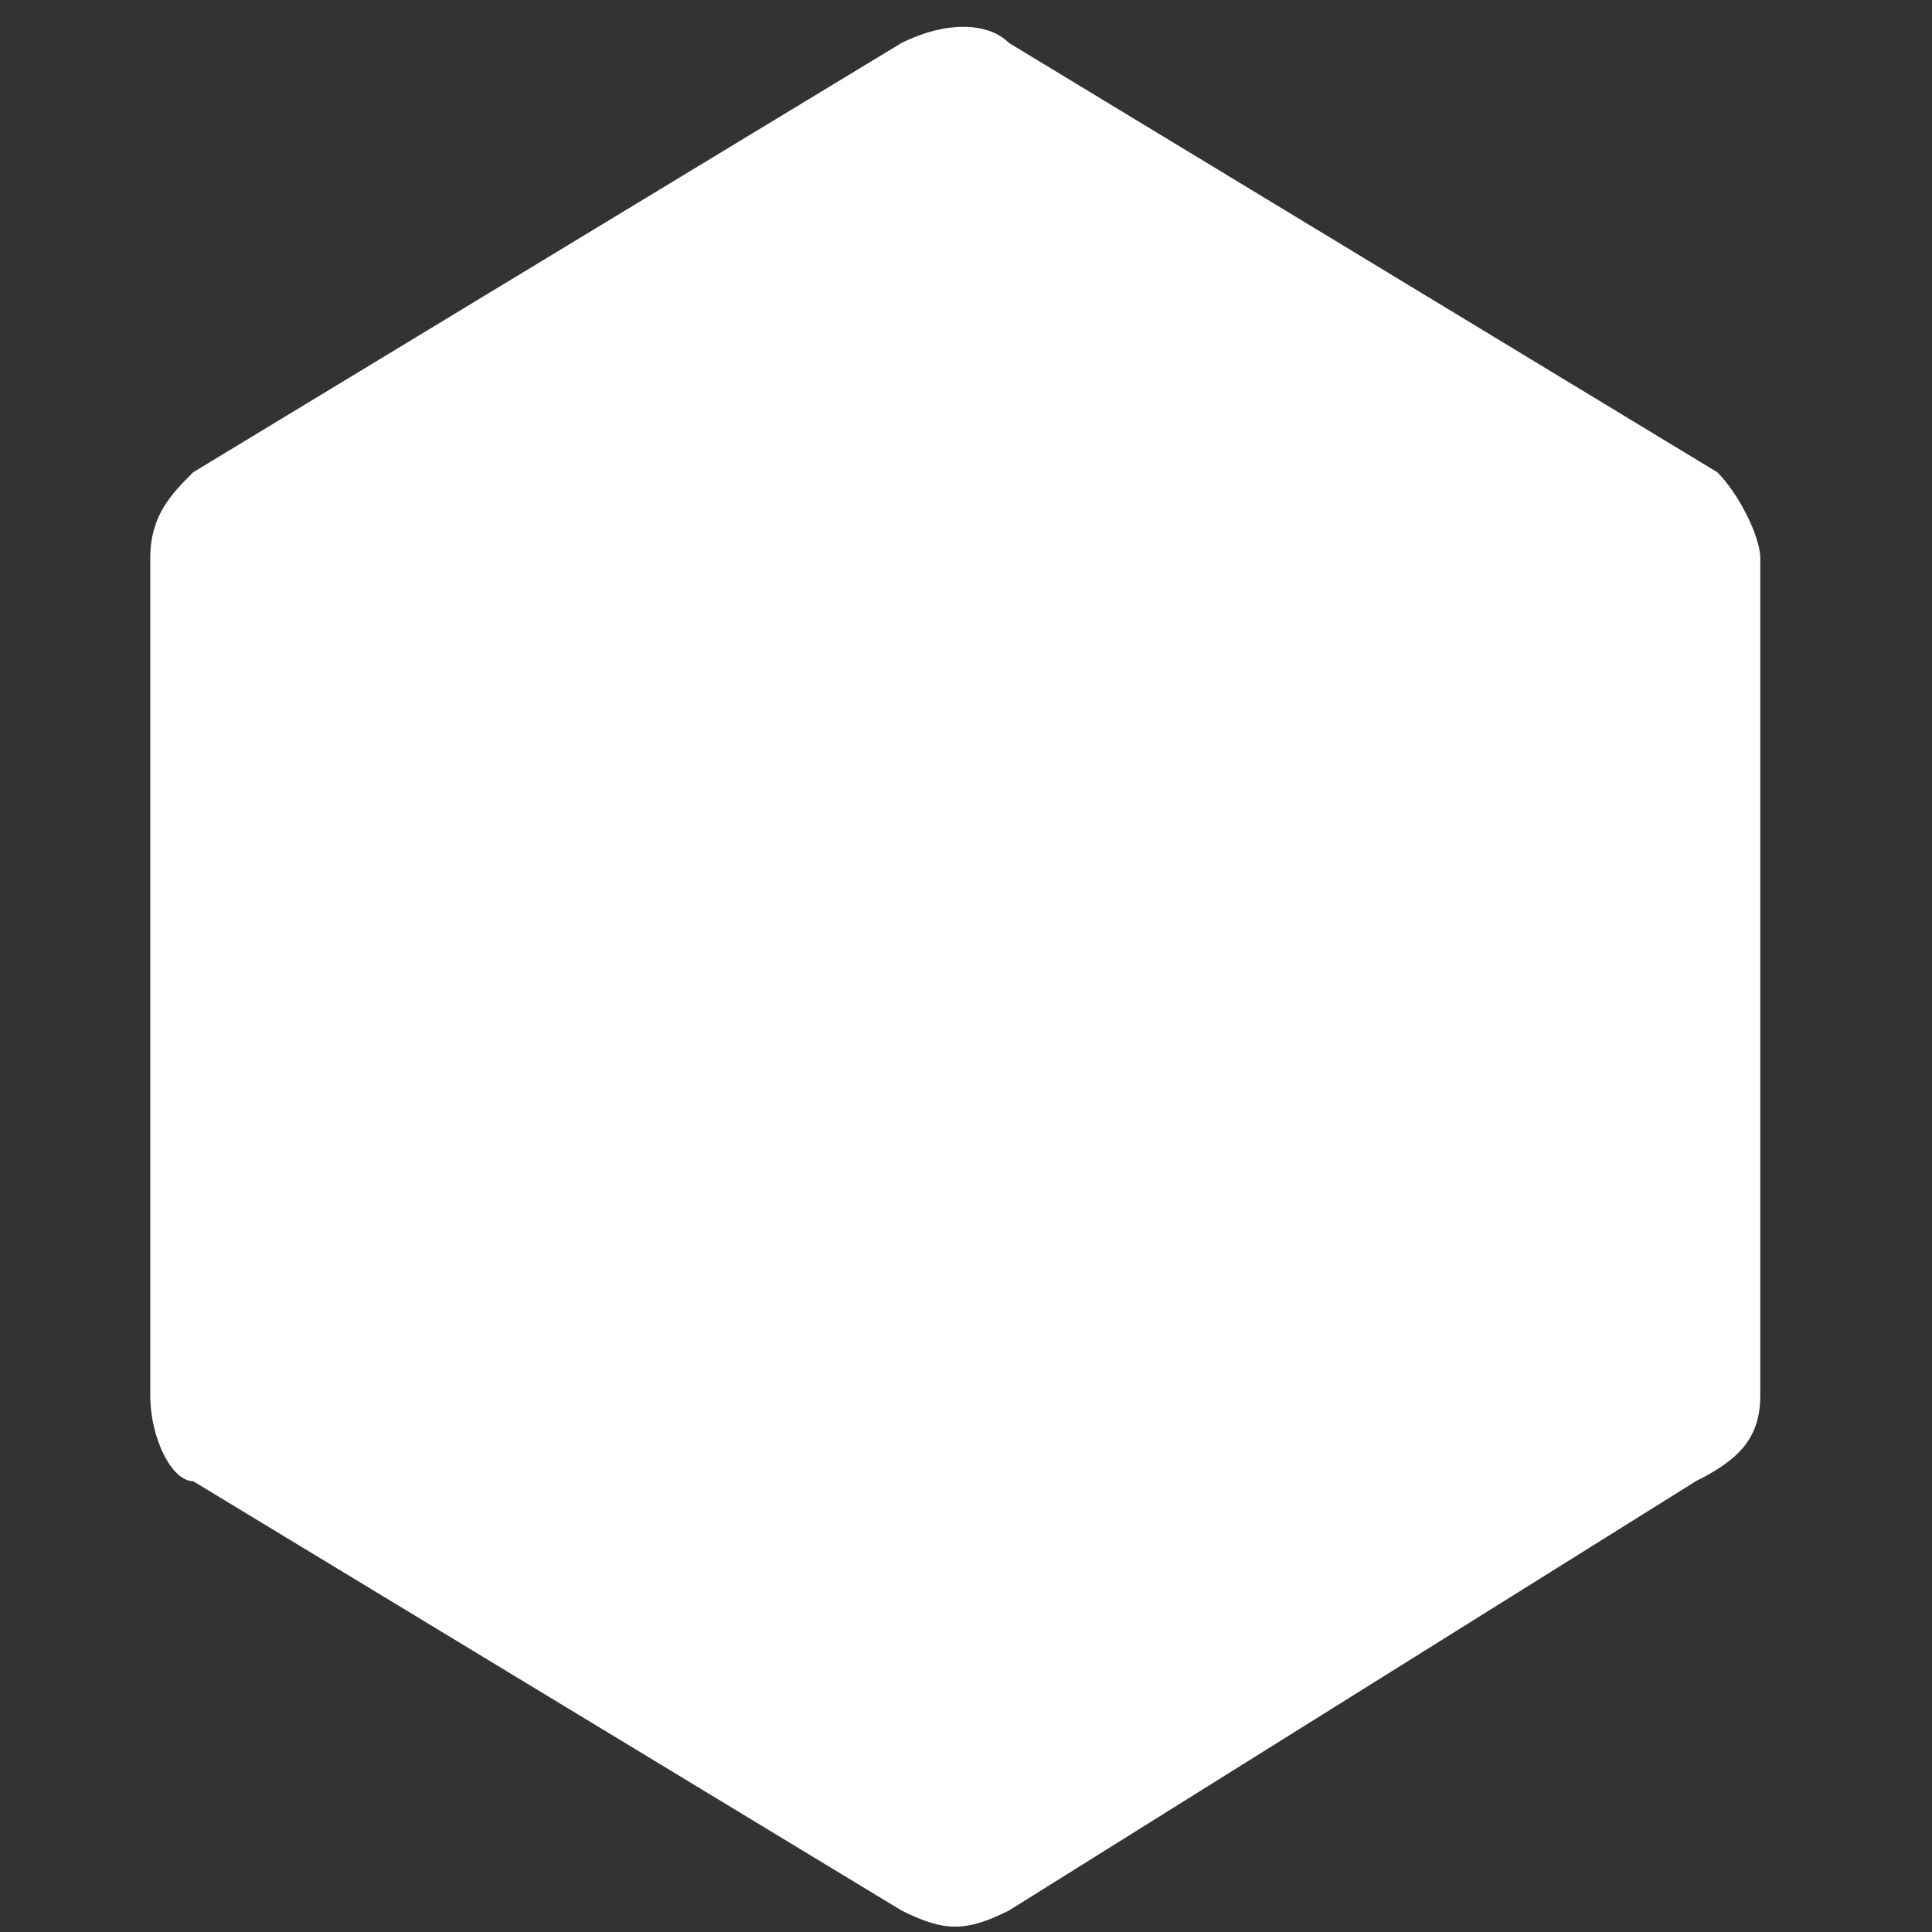 <?xml version="1.0" encoding="utf-8"?>
<!-- Generator: Adobe Illustrator 22.1.0, SVG Export Plug-In . SVG Version: 6.00 Build 0)  -->
<svg version="1.1" id="Capa_1" xmlns="http://www.w3.org/2000/svg" xmlns:xlink="http://www.w3.org/1999/xlink" x="0px" y="0px"
	 viewBox="0 0 9 9" style="enable-background:new 0 0 9 9;" xml:space="preserve">
<rect x="0" y="0" width="9" height="9" fill="#333333" stroke="none"/>
<g id="Page-1">
	<g id="PlayOctobo-UI-Final" transform="translate(-490, -9185)">
		<g id="Testimonials" transform="translate(0, 8459)">
			<g id="Pagination" transform="translate(250, 0)">
				<g transform="translate(240, 726)">
					<path id="Path-8" style="fill:#FFFFFF;" d="M0.9,2.2l3.3-2c0.2-0.1,0.4-0.1,0.5,0l3.3,2c0.1,0.1,0.2,0.3,0.2,0.4v3.9
						c0,0.2-0.1,0.3-0.3,0.4l-3.2,2C4.5,9,4.4,9,4.2,8.9l-3.3-2c-0.1,0-0.2-0.2-0.2-0.4V2.6C0.7,2.4,0.8,2.3,0.9,2.2z"/>
				</g>
			</g>
		</g>
	</g>
</g>
</svg>
